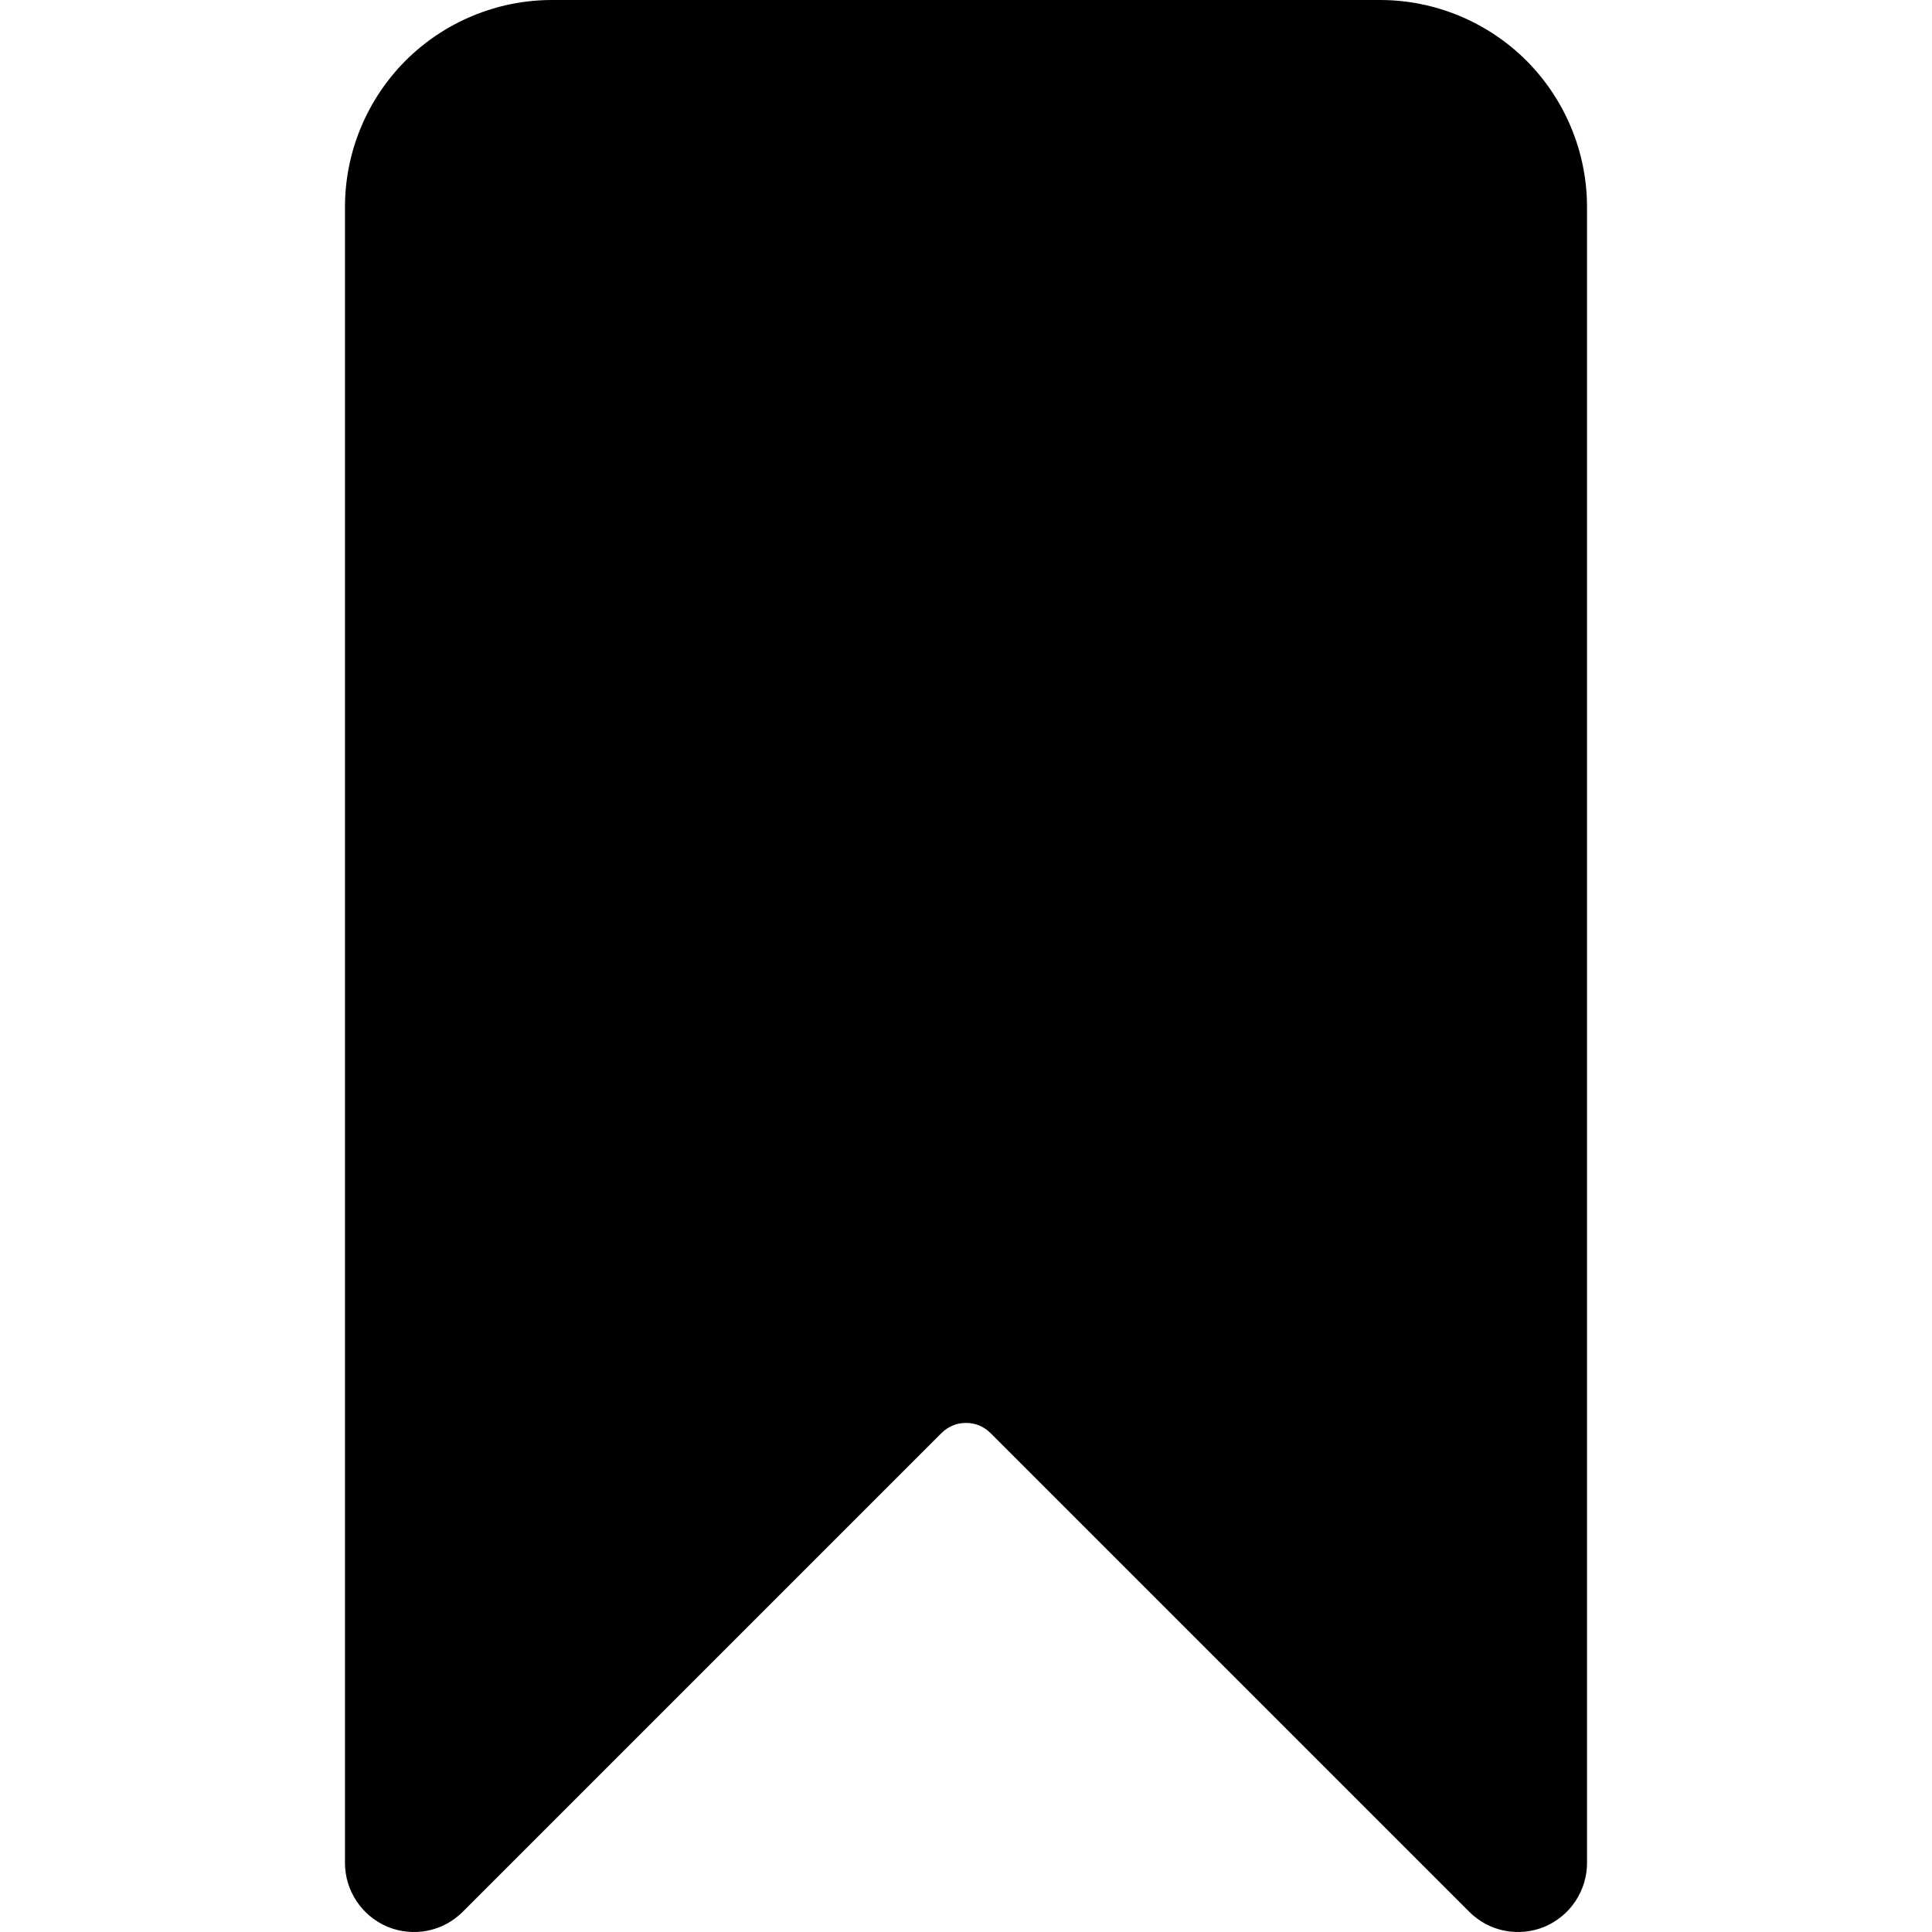 <svg width="16" height="16" viewBox="0 0 16 16" fill="none" xmlns="http://www.w3.org/2000/svg">
<path d="M11.429 0H4.571C4.117 0 3.681 0.181 3.359 0.502C3.038 0.824 2.857 1.26 2.857 1.714V15.429C2.857 15.542 2.891 15.652 2.954 15.746C3.016 15.84 3.106 15.913 3.21 15.957C3.315 16 3.43 16.011 3.541 15.989C3.652 15.967 3.753 15.912 3.833 15.832L7.798 11.867C7.824 11.841 7.856 11.82 7.891 11.805C7.925 11.791 7.962 11.784 8 11.784C8.038 11.784 8.075 11.791 8.11 11.805C8.144 11.82 8.176 11.841 8.202 11.867L12.167 15.832C12.247 15.912 12.348 15.967 12.459 15.989C12.57 16.011 12.685 16 12.79 15.957C12.894 15.913 12.984 15.84 13.046 15.746C13.109 15.652 13.143 15.542 13.143 15.429V1.714C13.143 1.26 12.962 0.824 12.641 0.502C12.319 0.181 11.883 0 11.429 0V0Z" fill="#000"/>
</svg>
